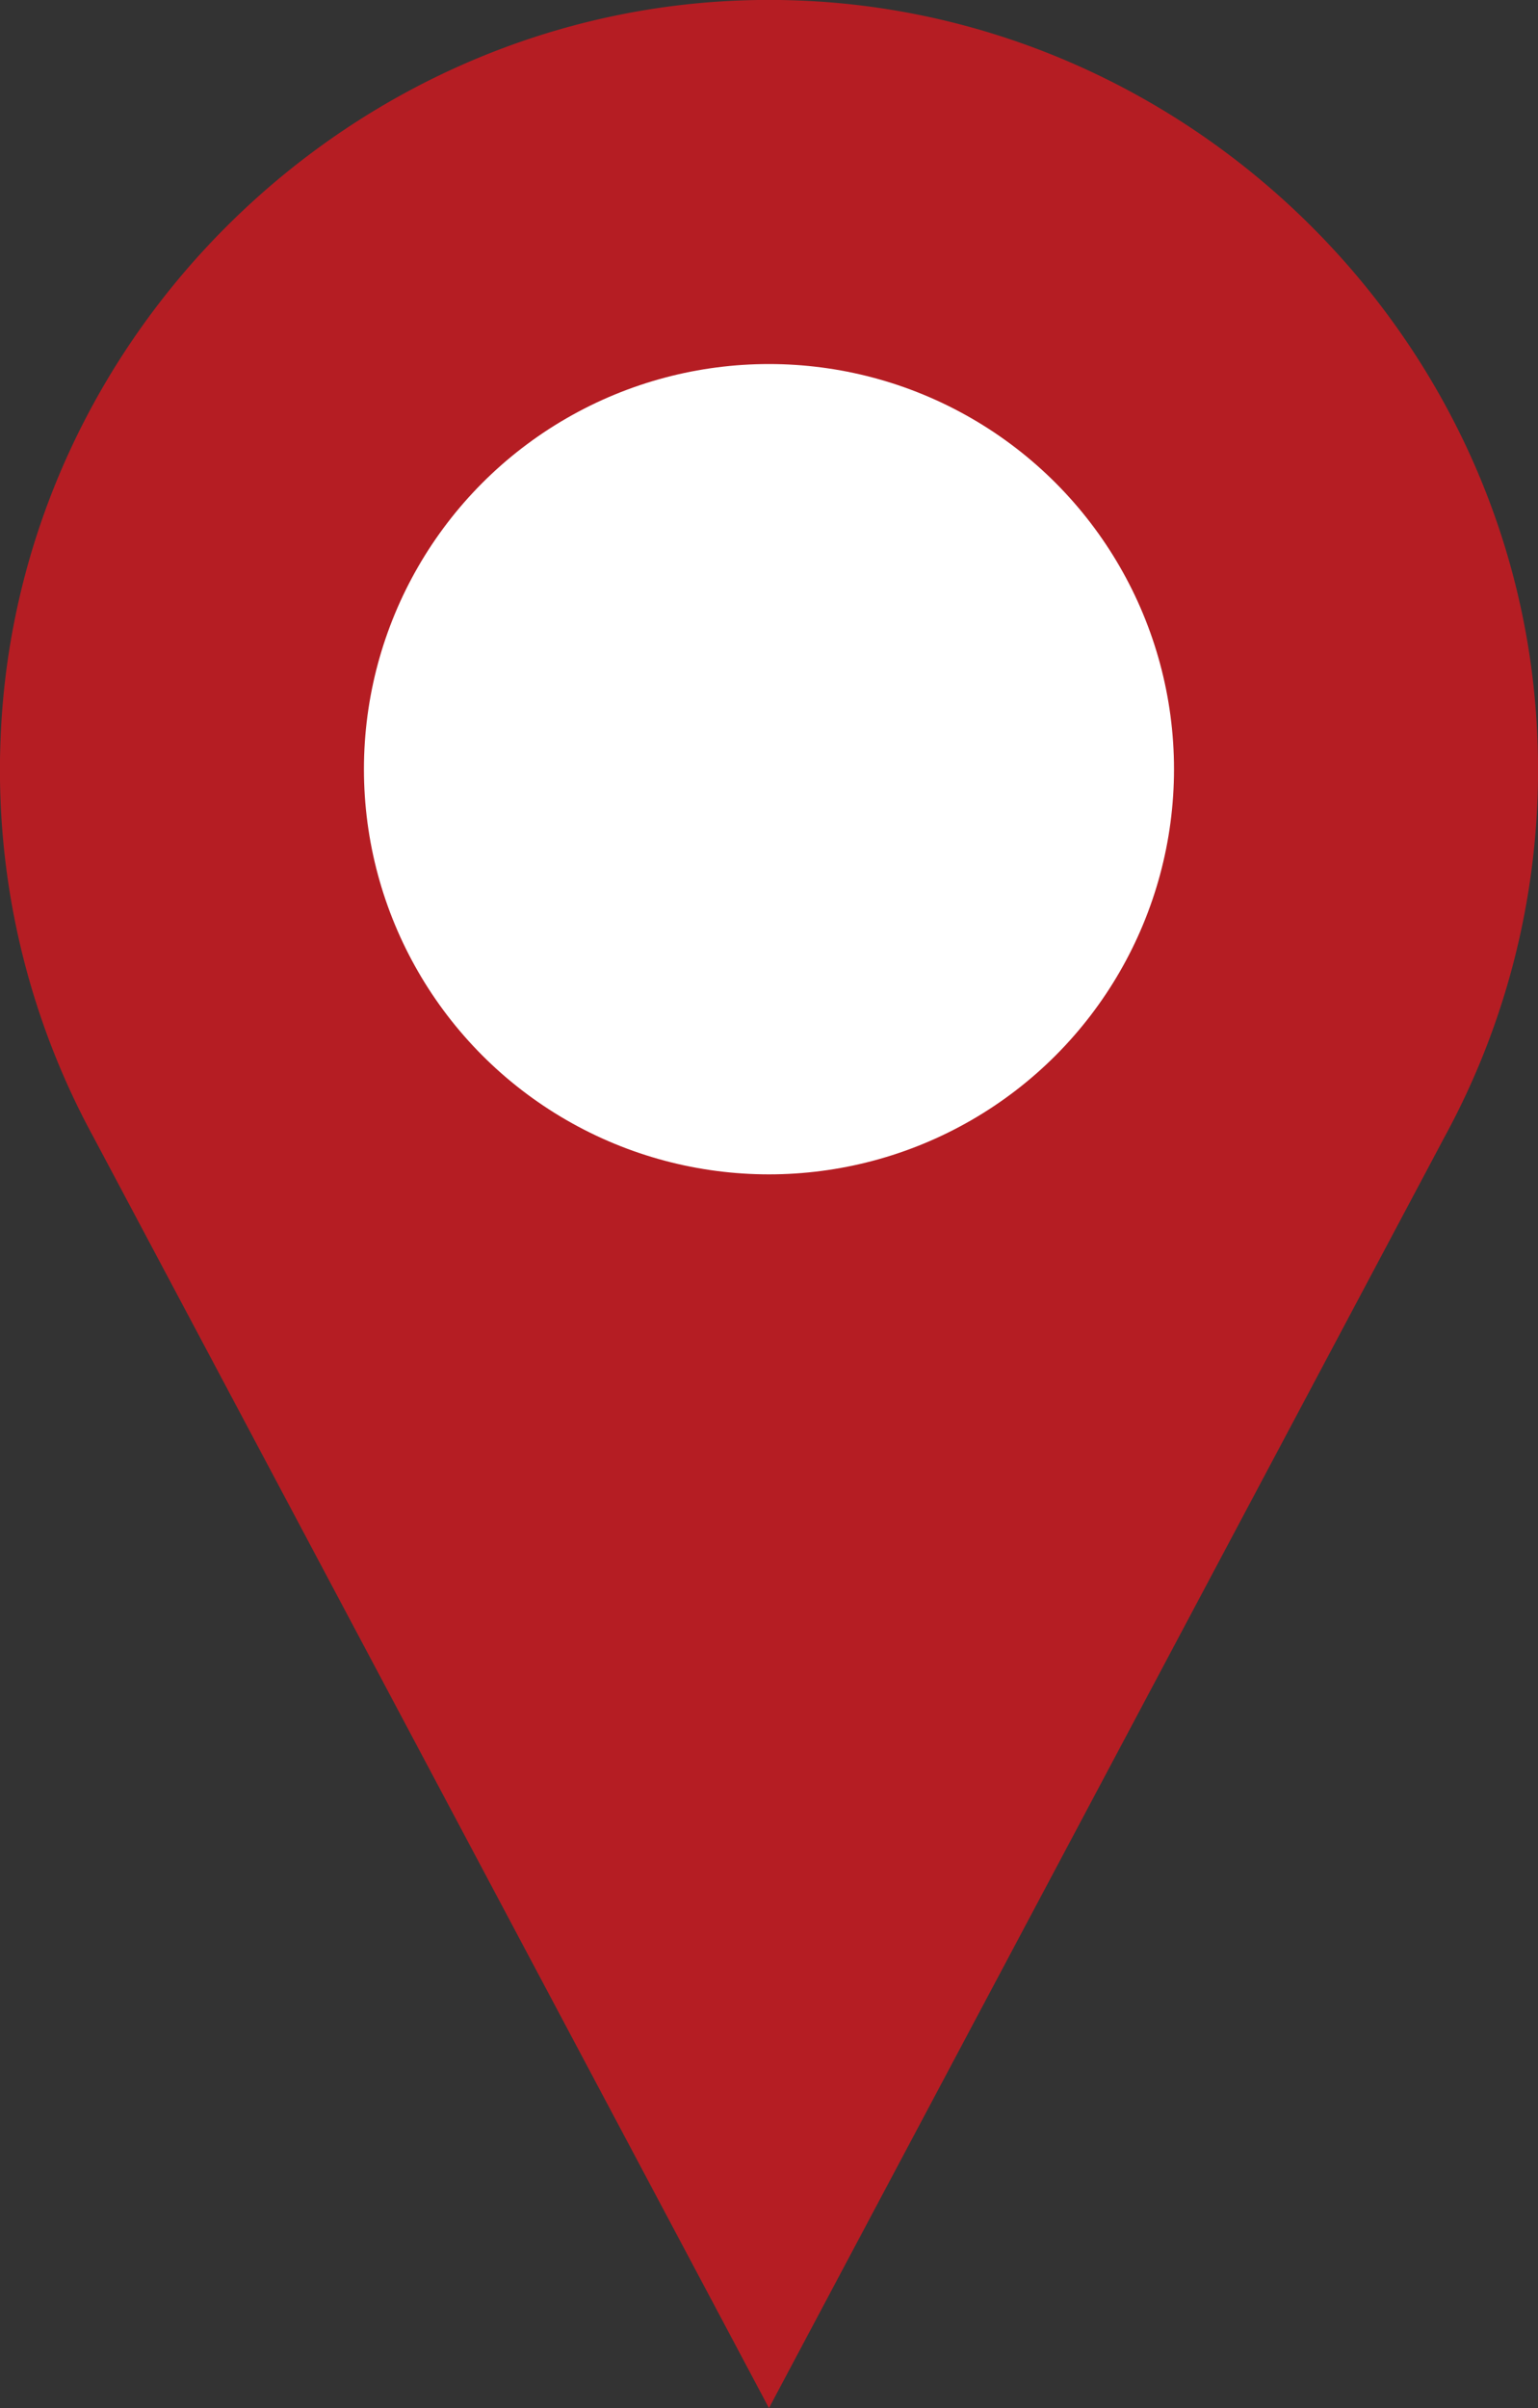 <svg id="圖層_1" data-name="圖層 1" xmlns="http://www.w3.org/2000/svg" viewBox="0 0 245.45 384.19"><rect x="0" y="0" width="245.45" height="384.19" fill="#333333" stroke="none"/><defs><style>.cls-1{fill:#b51d23;}.cls-2{fill:#fff;}</style></defs><title>mapIcon</title><path class="cls-1" d="M245.35,117.67C242.76,53.17,189,.89,124.45,0c-.58,0-1.15,0-1.73,0S121.58,0,121,0C56.46.89,2.69,53.17.1,117.67a122.36,122.36,0,0,0,14.77,63.66l21.24,39.94,86.61,162.92h0l86.62-162.92,21.23-39.94h0A122.27,122.27,0,0,0,245.35,117.67Z"/><circle class="cls-2" cx="122.72" cy="122.72" r="64.64"/></svg>